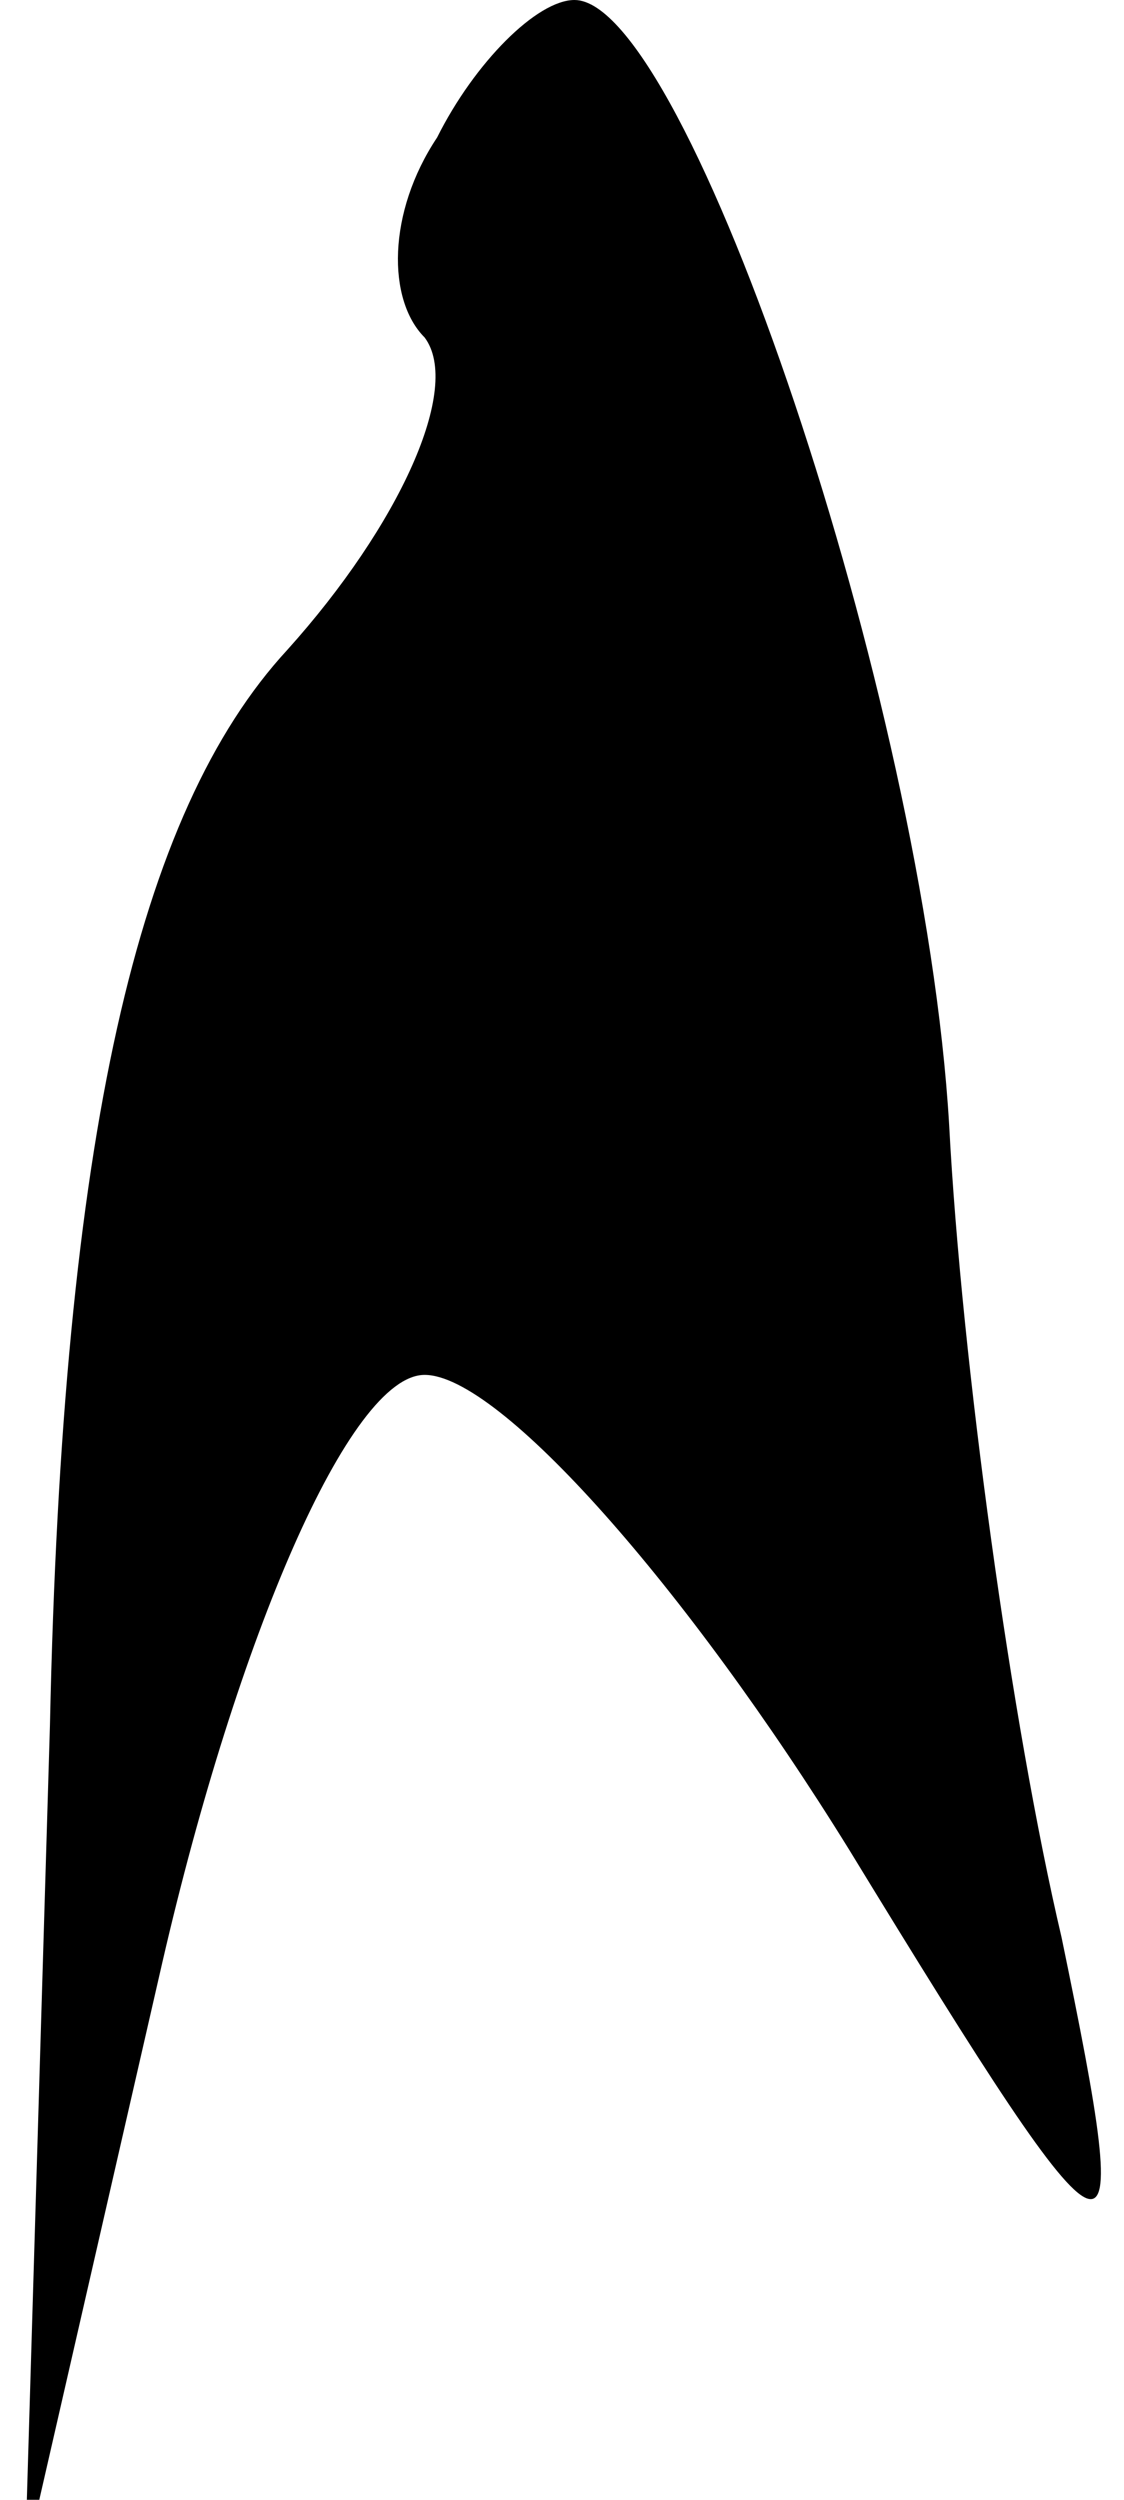 <?xml version="1.0" standalone="no"?>
<!DOCTYPE svg PUBLIC "-//W3C//DTD SVG 20010904//EN"
 "http://www.w3.org/TR/2001/REC-SVG-20010904/DTD/svg10.dtd">
<svg version="1.0" xmlns="http://www.w3.org/2000/svg"
 width="9pt" height="20pt" viewBox="0 0 9 20"
 preserveAspectRatio="xMidYMid meet">
<g transform="translate(0,20) scale(0.1,-0.1)"
fill="#000000" stroke="none">
<path fill="#000000" stroke="none" d="M35 189 c-4 -6 -4 -13 -1 -16 3 -4 -2
-15 -11 -25 -12 -13 -18 -39 -19 -86 l-2 -67 11 48 c6 26 15 47 21 47 6 0 21
-17 34 -38 22 -36 23 -36 17 -7 -4 17 -8 46 -9 65 -2 34 -21 90 -30 90 -3 0
-8 -5 -11 -11z"/>
</g>
</svg>
